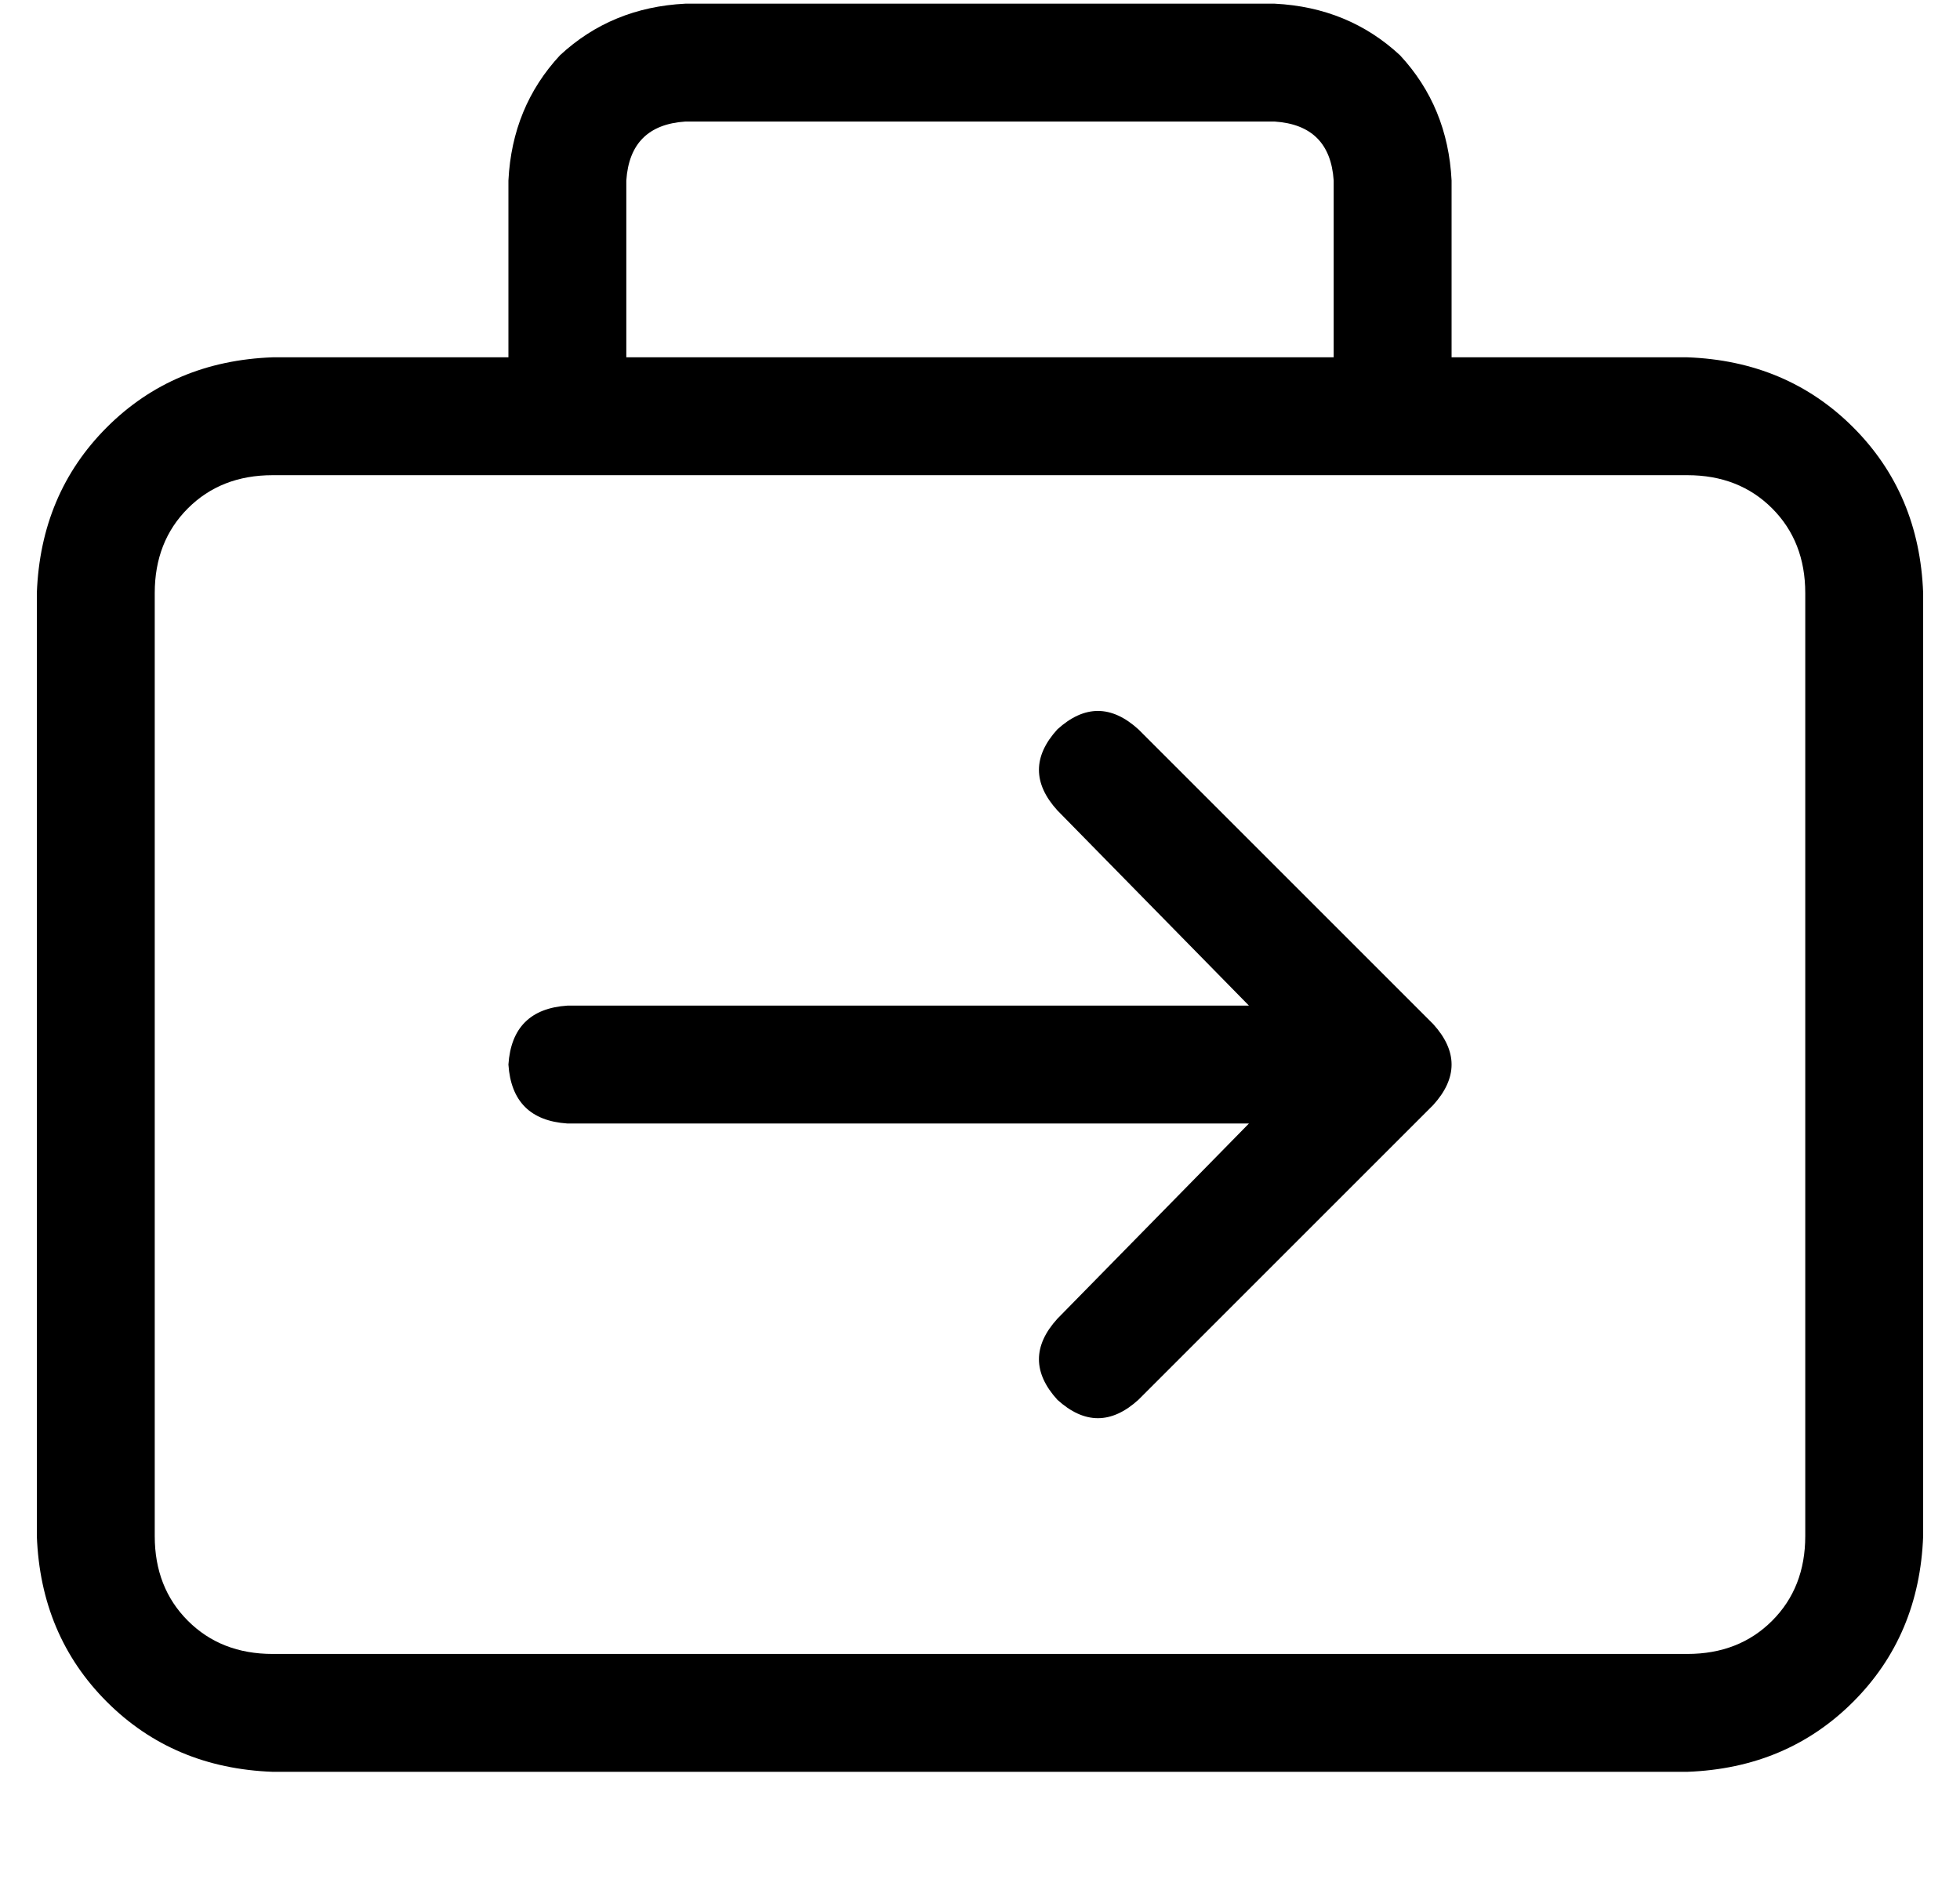 <?xml version="1.0" standalone="no"?>
<!DOCTYPE svg PUBLIC "-//W3C//DTD SVG 1.1//EN" "http://www.w3.org/Graphics/SVG/1.1/DTD/svg11.dtd" >
<svg xmlns="http://www.w3.org/2000/svg" xmlns:xlink="http://www.w3.org/1999/xlink" version="1.1" viewBox="-10 -40 532 512">
   <path fill="currentColor"
d="M176 -7h160h-160h160q15 1 16 16v48v0h-192v0v-48v0q1 -15 16 -16v0zM128 9v48v-48v48h-64v0q-27 1 -45 19t-19 45v256v0q1 27 19 45t45 19h384v0q27 -1 45 -19t19 -45v-256v0q-1 -27 -19 -45t-45 -19h-64v0v-48v0q-1 -20 -14 -34q-14 -13 -34 -14h-160v0q-20 1 -34 14
q-13 14 -14 34v0zM144 89h224h-224h304q14 0 23 9t9 23v256v0q0 14 -9 23t-23 9h-384v0q-14 0 -23 -9t-9 -23v-256v0q0 -14 9 -23t23 -9h80v0zM299 158q-11 -10 -22 0q-10 11 0 22l52 53v0h-185v0q-15 1 -16 16q1 15 16 16h185v0l-52 53v0q-10 11 0 22q11 10 22 0l80 -80v0
q10 -11 0 -22l-80 -80v0z" />
</svg>

